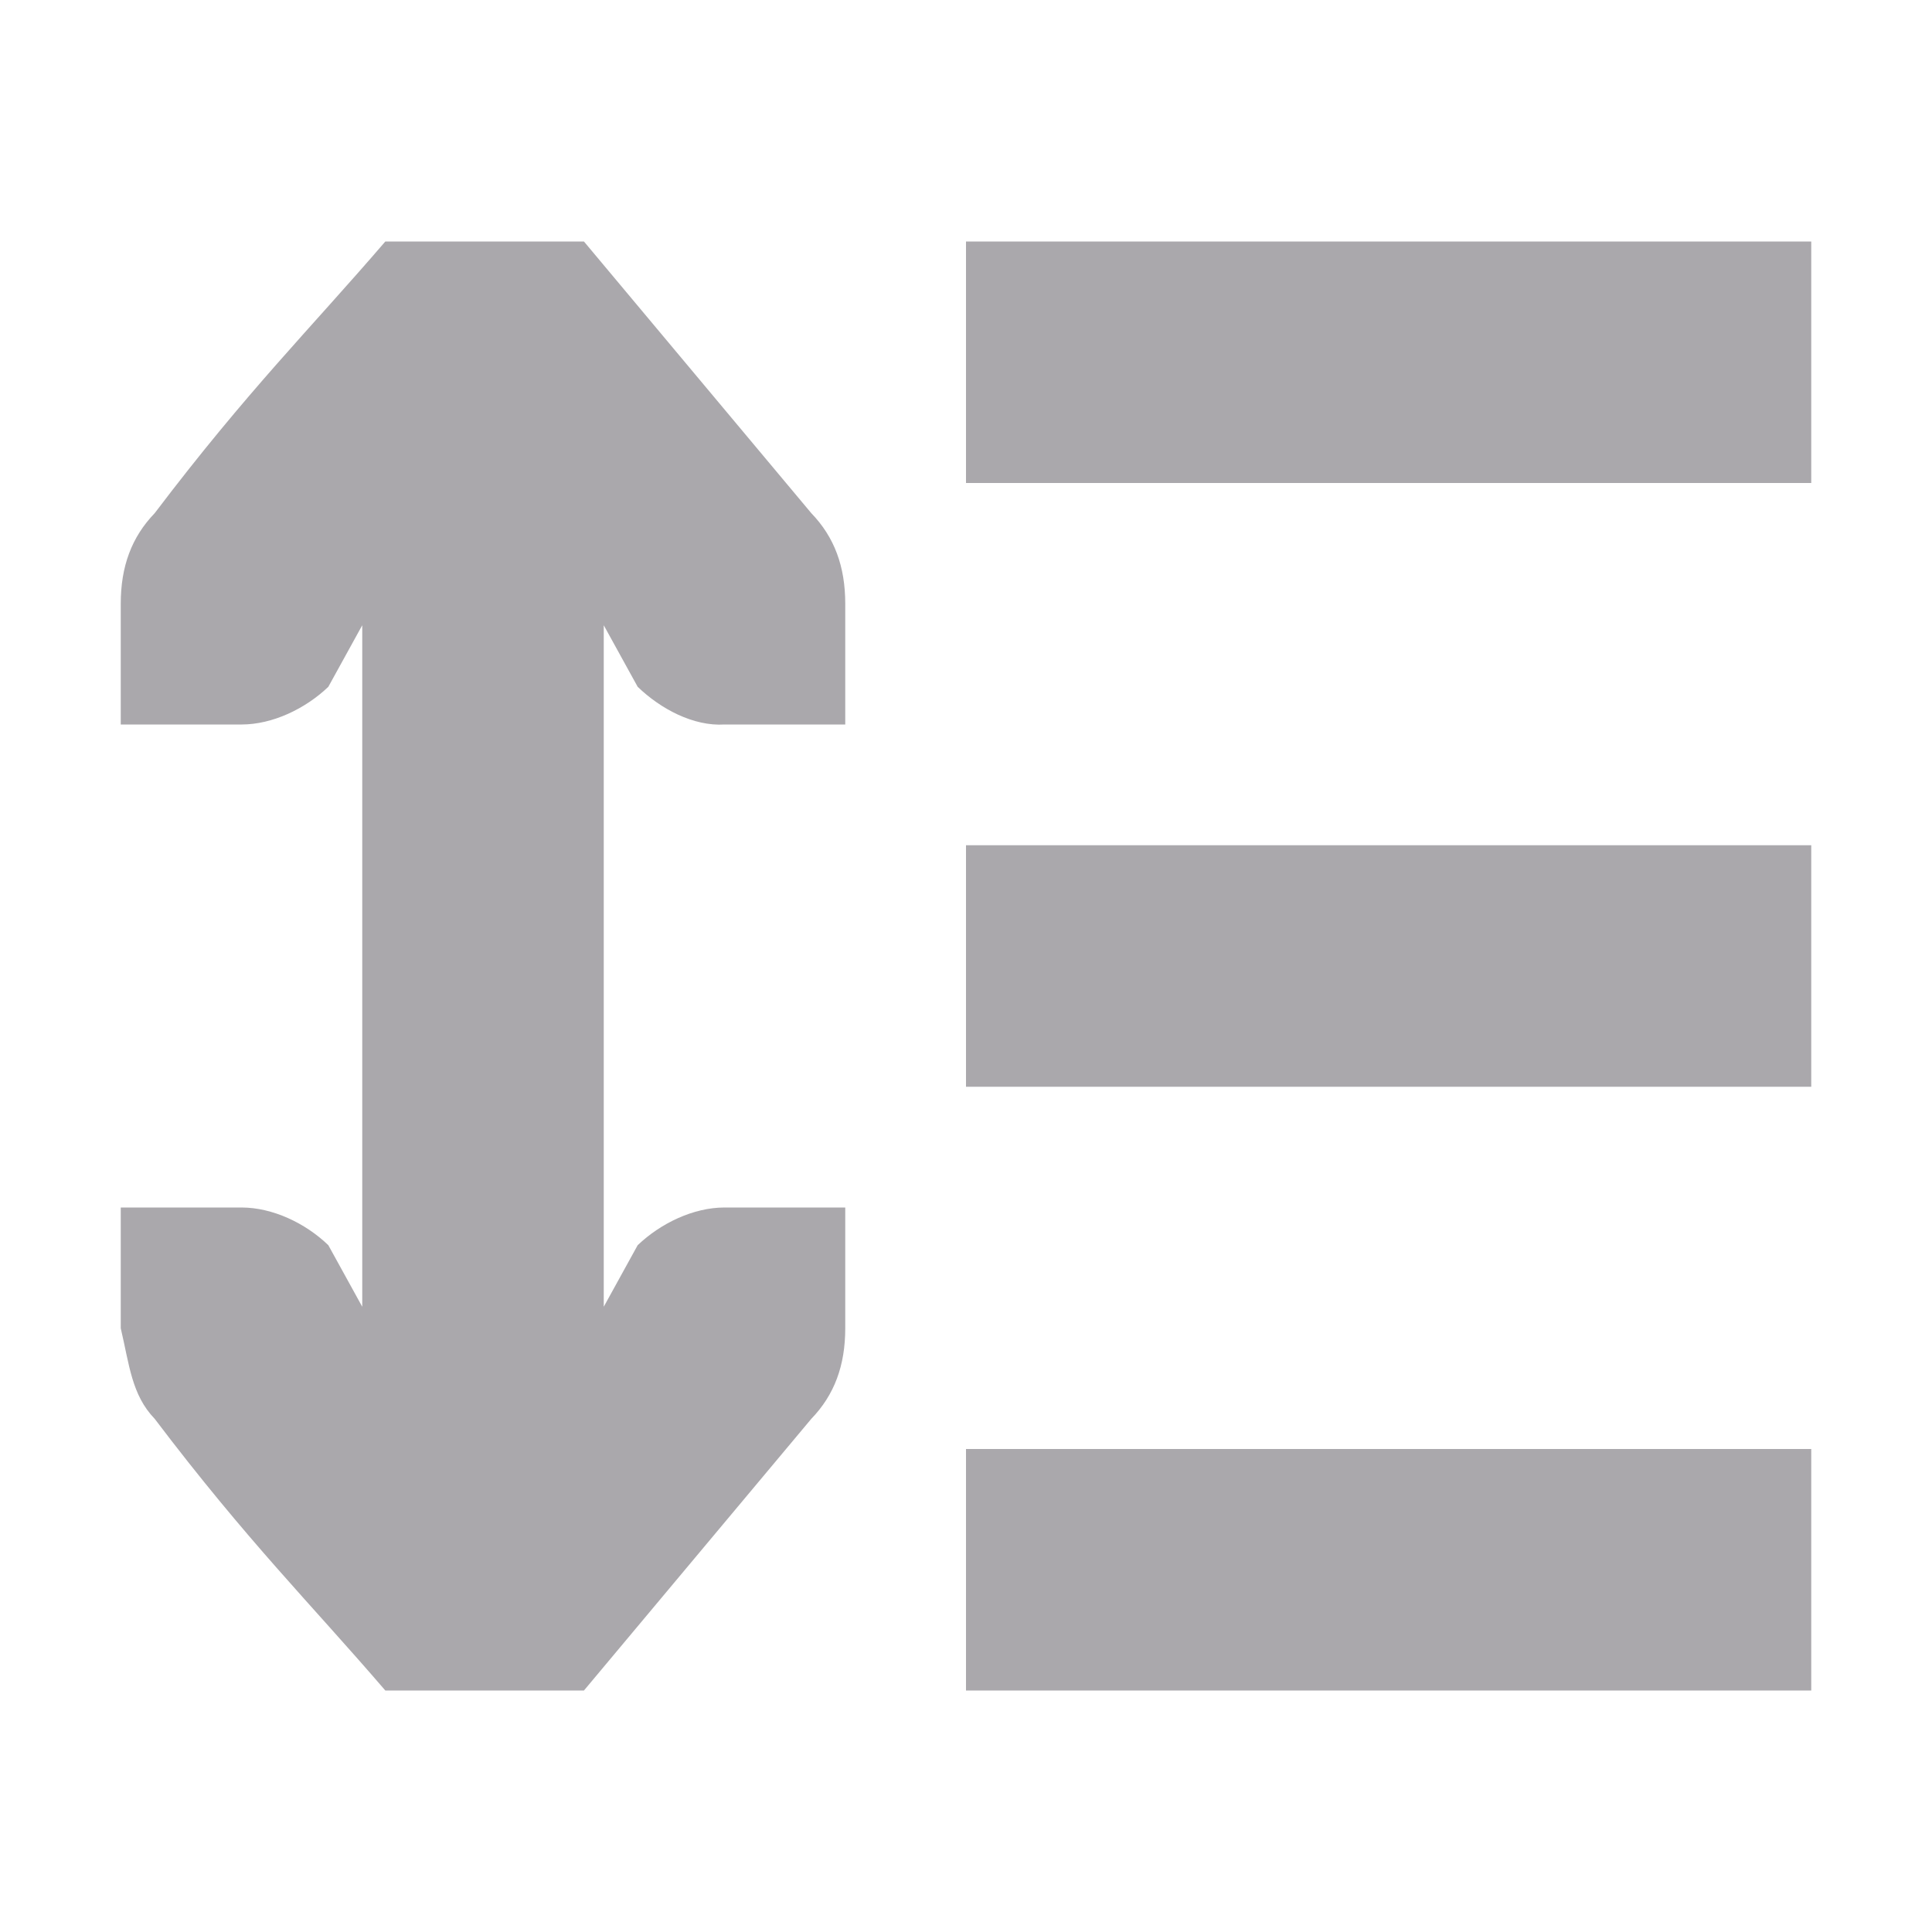 <svg viewBox="0 0 16 16" xmlns="http://www.w3.org/2000/svg"><path d="m3.191 2c-.624.726-1.14 1.234-1.91 2.25-.191.198-.281.441-.281.75v.586.414h1c.257 0 .528-.13.719-.312l.281-.51v1.822 2 1.822l-.281-.51c-.19-.183-.462-.312-.719-.312h-1v.414.586c.071.301.09.552.281.75.77 1.016 1.286 1.524 1.91 2.25h1.645l1.883-2.25c.191-.198.281-.441.281-.75v-.586-.414h-1c-.257 0-.528.13-.719.312l-.281.51v-1.822-2-1.822l.281.51c.19.183.462.328.719.312h1v-.414-.586c-0-.309-.09-.552-.281-.75l-1.883-2.25zm4.809 0v2h7v-2zm0 5v2h7v-2zm0 5v2h7v-2z" fill="#aaa8ac"/></svg>